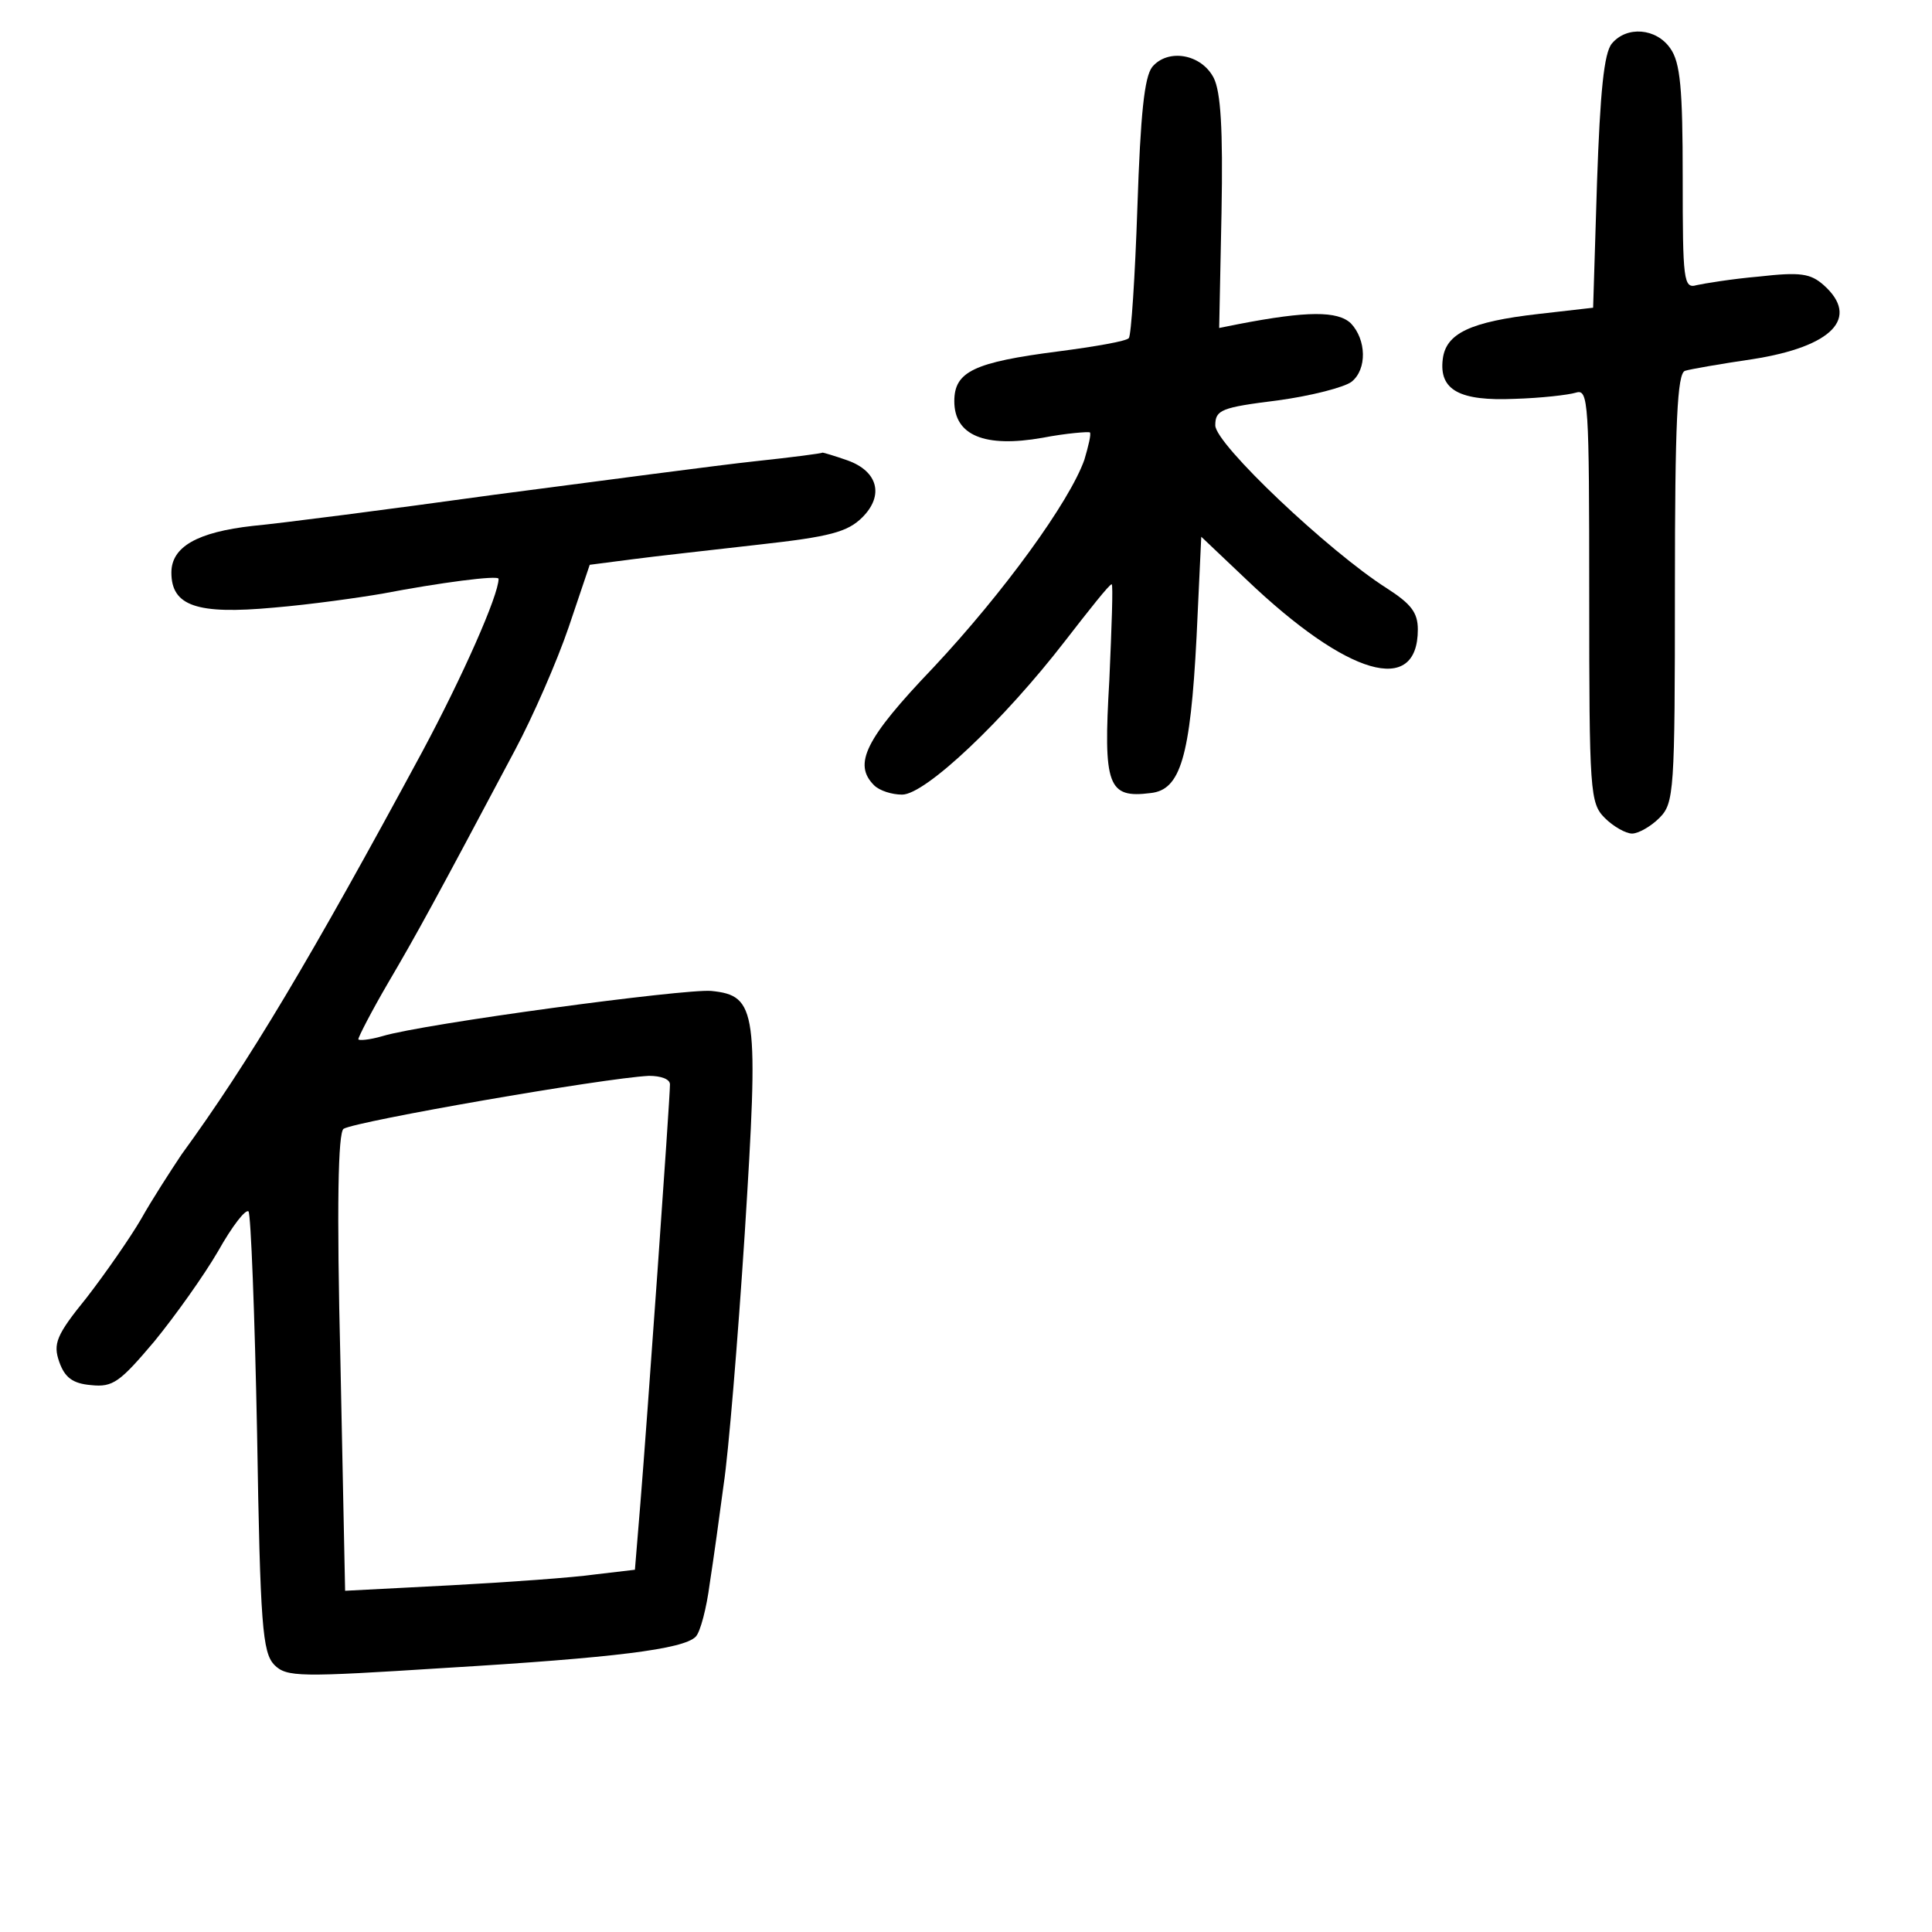 <?xml version="1.0" standalone="no"?>
<!DOCTYPE svg PUBLIC "-//W3C//DTD SVG 20010904//EN"
 "http://www.w3.org/TR/2001/REC-SVG-20010904/DTD/svg10.dtd">
<svg version="1.0" xmlns="http://www.w3.org/2000/svg"
 width="248pt" height="248pt" viewBox="0 0 248 248"
 preserveAspectRatio="xMidYMid meet">
<g transform="translate(0,248) scale(0.1,-0.1)"
fill="#000000" stroke="none">
<path d="M2069 2424 c-10 -12 -15 -62 -19 -178 l-5 -161 -70 -8 c-88 -10 -119
-25 -123 -58 -5 -40 22 -54 92 -51 34 1 69 5 79 8 16 5 17 -12 17 -260 0 -253
1 -267 20 -286 11 -11 27 -20 35 -20 8 0 24 9 35 20 19 19 20 33 20 295 0 212
3 276 13 279 6 2 46 9 87 15 102 16 138 53 91 95 -17 15 -30 17 -83 11 -35 -3
-71 -9 -80 -11 -17 -5 -18 6 -18 138 0 114 -3 148 -16 166 -18 26 -56 29 -75
6z"/>
<path d="M1479 2394 c-10 -13 -15 -60 -19 -180 -3 -89 -8 -165 -11 -168 -3 -4
-44 -11 -90 -17 -109 -14 -134 -26 -134 -64 0 -44 39 -60 113 -47 31 6 59 8
61 7 2 -2 -2 -18 -7 -35 -19 -54 -104 -171 -194 -267 -88 -92 -103 -124 -76
-151 7 -7 23 -12 36 -12 30 0 131 96 209 197 31 40 57 73 60 73 2 0 0 -55 -3
-123 -8 -136 -2 -152 53 -145 38 4 51 45 59 201 l6 128 58 -55 c130 -124 220
-150 220 -64 0 22 -9 33 -40 53 -74 47 -220 185 -220 209 0 20 8 23 80 32 44
6 86 17 95 24 20 16 19 54 -1 75 -17 16 -56 16 -144 -1 l-25 -5 3 148 c2 108
-1 155 -10 173 -16 31 -59 38 -79 14z"/>
<path d="M970 1888 c-47 -5 -197 -25 -335 -43 -137 -19 -277 -37 -310 -40 -72
-8 -105 -27 -105 -60 0 -43 33 -54 131 -45 48 4 111 13 140 18 73 14 149 24
149 19 0 -21 -46 -125 -98 -222 -143 -265 -223 -399 -309 -517 -14 -21 -38
-58 -52 -83 -14 -24 -46 -70 -70 -101 -39 -48 -43 -59 -35 -82 7 -20 17 -28
41 -30 28 -3 37 4 81 56 27 33 64 85 82 116 18 32 35 54 39 51 3 -4 8 -132 11
-285 4 -247 7 -281 22 -297 16 -16 32 -16 220 -4 217 13 305 24 321 40 6 6 14
37 18 68 5 32 13 90 18 128 6 39 18 183 27 322 18 286 16 305 -43 311 -34 3
-369 -42 -422 -58 -17 -5 -31 -6 -31 -4 0 3 17 36 38 72 37 63 60 105 163 299
23 43 54 114 69 158 l27 80 54 7 c30 4 103 12 164 19 90 10 113 16 132 35 28
28 20 59 -19 73 -17 6 -31 10 -32 10 -1 -1 -39 -6 -86 -11z m-110 -800 c0 -19
-30 -441 -38 -538 l-7 -85 -51 -6 c-28 -4 -111 -10 -186 -14 l-135 -7 -6 293
c-5 202 -3 295 4 300 17 10 333 65 392 68 15 0 27 -4 27 -11z"/>
</g>
</svg>
